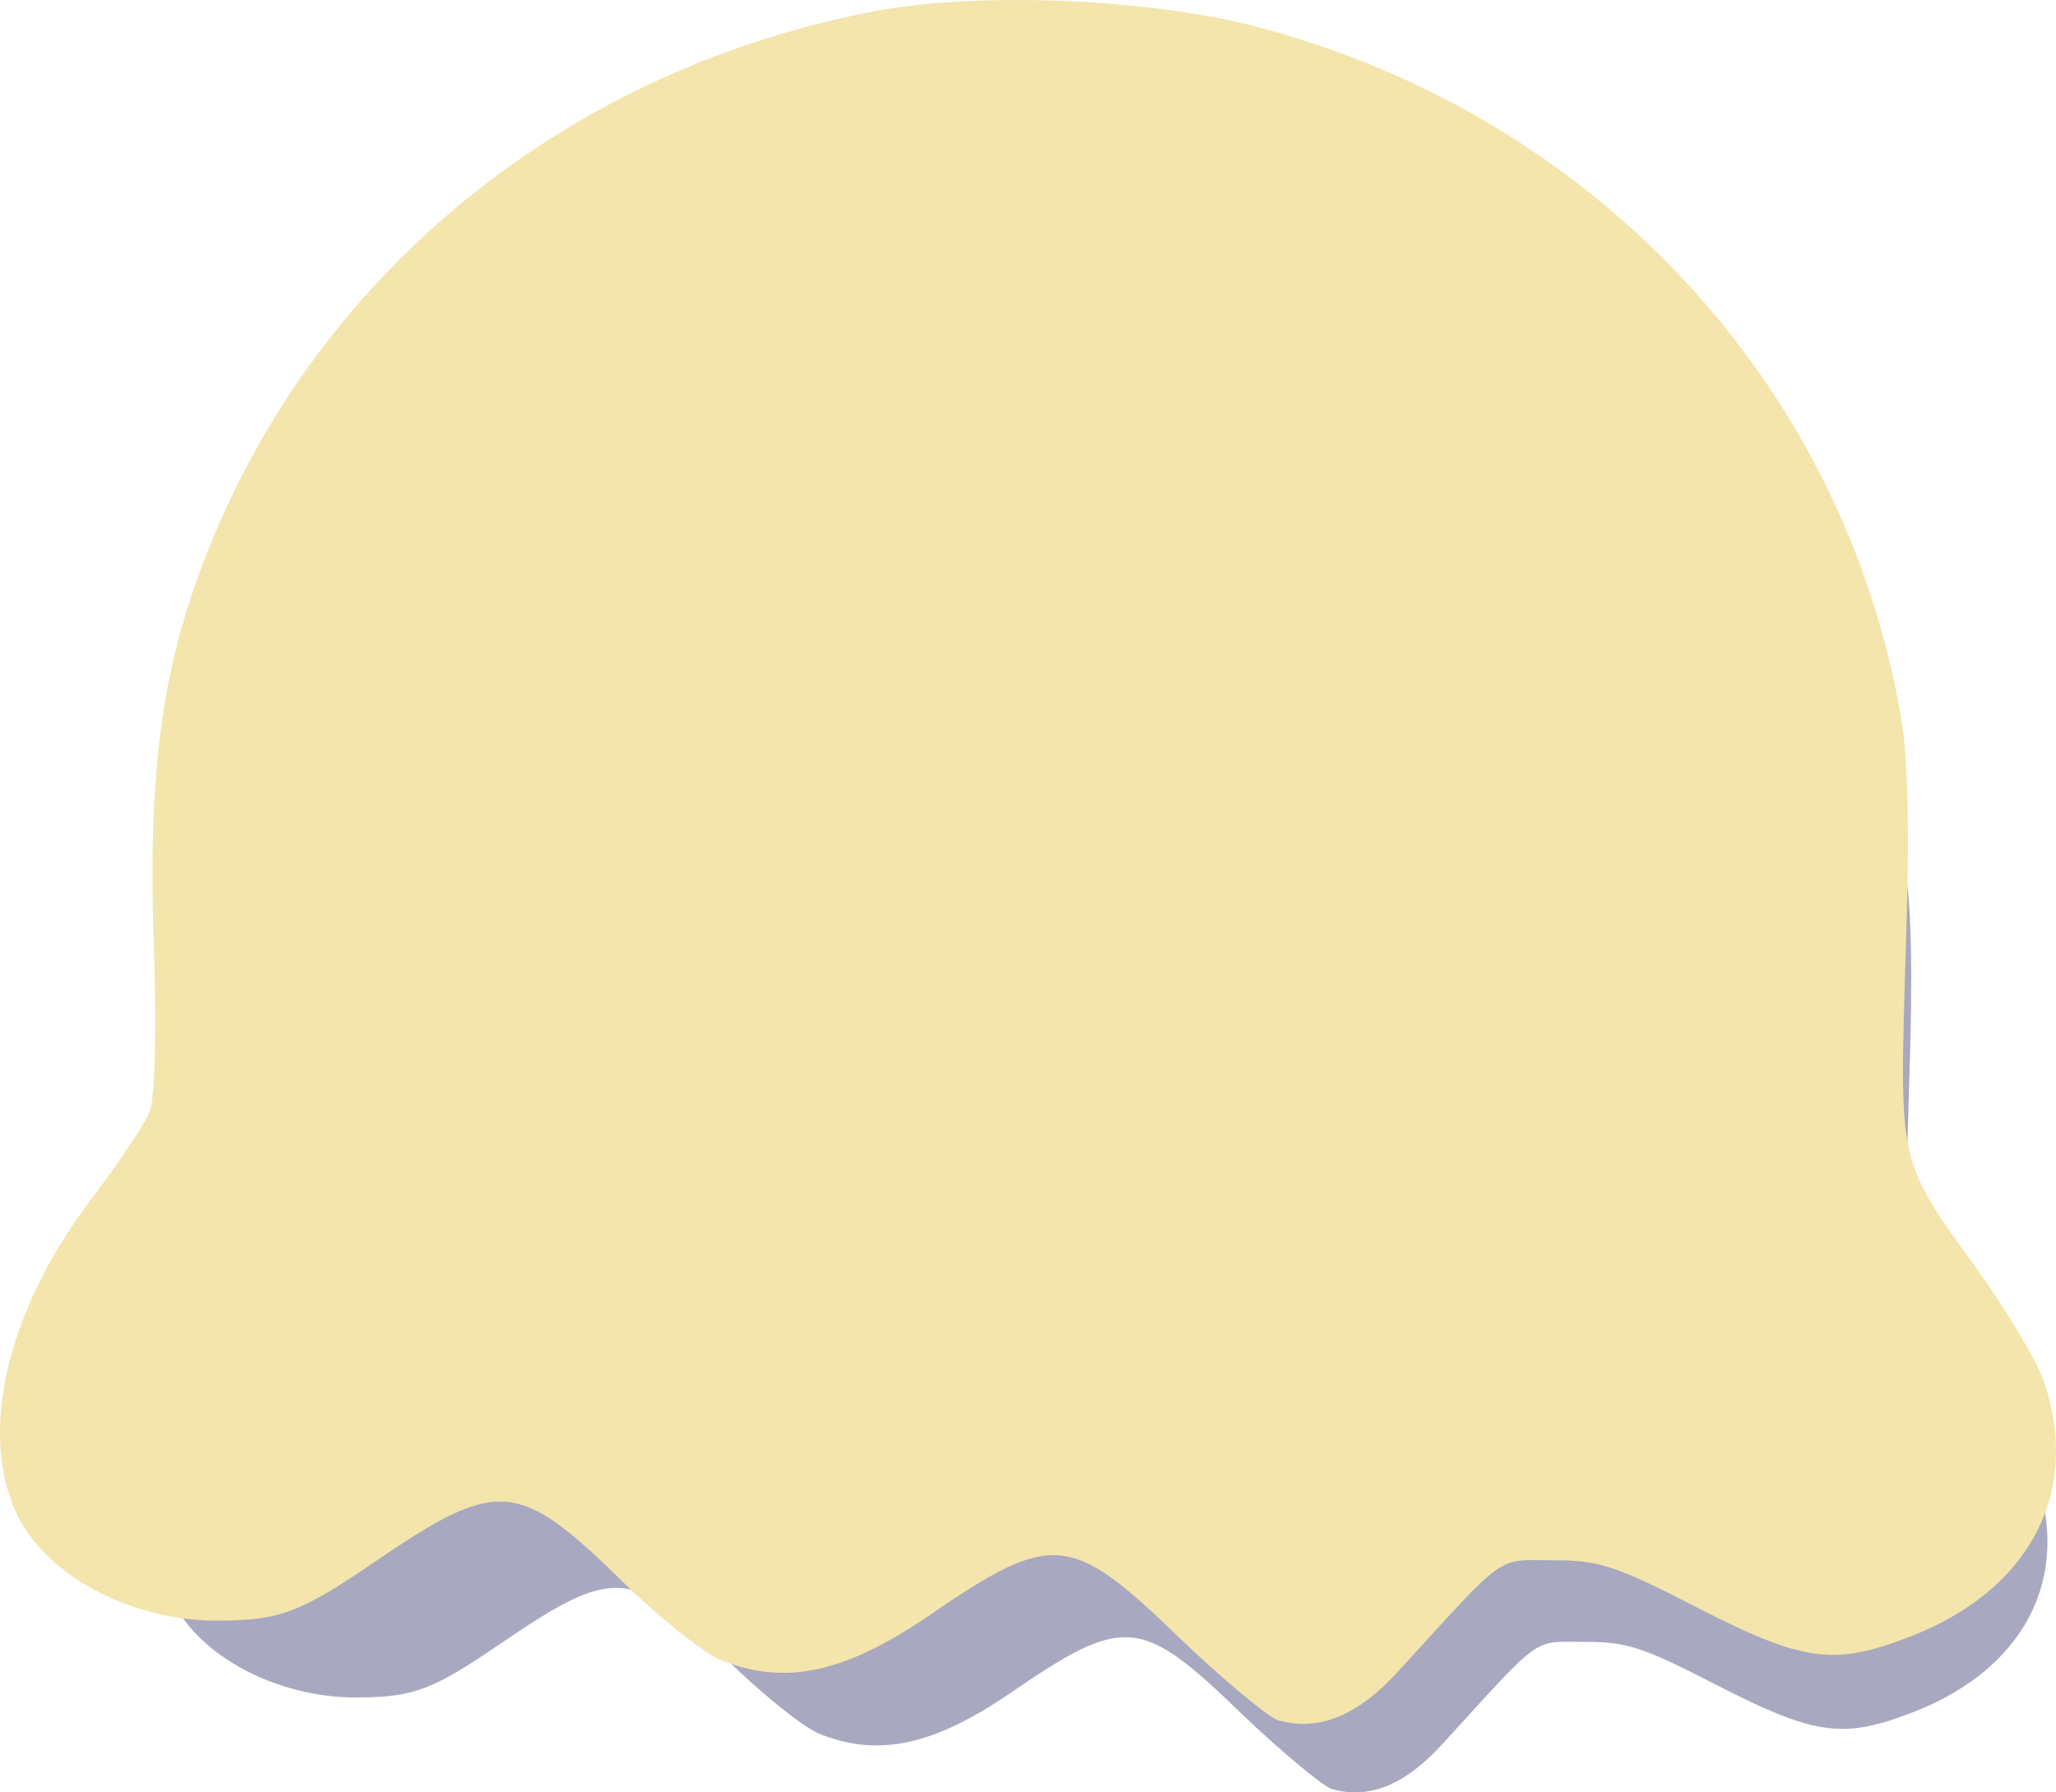 <?xml version="1.0" encoding="UTF-8" standalone="no"?>
<!-- Svg Vector Icons : http://www.onlinewebfonts.com/icon -->

<svg
   version="1.1"
   x="0px"
   y="0px"
   viewBox="0 0 322.194 280.886"
   enable-background="new 0 0 1000 1000"
   xml:space="preserve"
   id="svg12"
   sodipodi:docname="Bola-Baunilha.svg"
   width="322.194"
   height="280.886"
   inkscape:version="1.1.1 (3bf5ae0d25, 2021-09-20)"
   xmlns:inkscape="http://www.inkscape.org/namespaces/inkscape"
   xmlns:sodipodi="http://sodipodi.sourceforge.net/DTD/sodipodi-0.dtd"
   xmlns="http://www.w3.org/2000/svg"
   xmlns:svg="http://www.w3.org/2000/svg"><defs
   id="defs16" /><sodipodi:namedview
   id="namedview14"
   pagecolor="#ffffff"
   bordercolor="#666666"
   borderopacity="1.0"
   inkscape:pageshadow="2"
   inkscape:pageopacity="0.0"
   inkscape:pagecheckerboard="0"
   showgrid="false"
   fit-margin-top="0"
   fit-margin-left="0"
   fit-margin-right="0"
   fit-margin-bottom="0"
   inkscape:zoom="0.716"
   inkscape:cx="-60.75419"
   inkscape:cy="282.12291"
   inkscape:window-width="1680"
   inkscape:window-height="1014"
   inkscape:window-x="1280"
   inkscape:window-y="0"
   inkscape:window-maximized="1"
   inkscape:current-layer="g10" />
<g
   id="g10"
   transform="translate(-281.002,5.186)"><path
     d="m 365.94,386.1 c -6.9,4.6 -13.61,8.43 -15.14,8.63 -1.72,0 -2.11,1.53 -1.15,5.17 0.77,3.07 31.81,133.39 69.19,289.78 45.23,189.35 69.38,287.1 72.25,292.27 5.94,10.73 12.07,10.73 18.02,0 2.88,-4.98 18.59,-67.46 44.65,-177.28 22.42,-93.14 52.9,-221.55 68.23,-285.18 15.14,-63.82 27.21,-116.14 26.83,-116.53 -0.38,-0.38 -6.9,-4.6 -14.57,-9.01 l -13.99,-8.43 -15.53,15.91 c -13.61,13.99 -16.86,16.29 -26.83,19.17 -22.04,6.52 -40.06,0.57 -59.99,-19.55 -6.52,-6.71 -12.65,-12.07 -13.8,-12.07 -1.15,0 -6.9,3.45 -13.03,7.67 -23,16.29 -52.13,19.55 -74.36,8.63 -5.94,-2.88 -16.29,-10.35 -23,-16.48 -6.52,-6.32 -12.65,-11.31 -13.61,-11.12 -0.94,-0.01 -7.27,3.82 -14.17,8.42 z"
     id="path6"
     style="fill:#ffe552;fill-opacity:1;stroke-width:0.1" /><path
     d="m -176.591,432.388 c -71.68,13.42 -128.98,61.9 -151.79,128.41 -7.67,22.23 -10.16,45.23 -8.82,80.11 0.57,18.78 0.19,32.96 -0.96,35.84 -0.96,2.68 -7.09,11.69 -13.42,20.12 -18.59,24.72 -24.72,52.13 -15.72,69.95 6.71,13.22 24.92,22.81 43.51,23 14.56,0 18.78,-1.53 36.41,-13.61 26.26,-17.82 31.05,-17.63 53.28,4.02 8.43,8.43 18.59,16.48 22.42,18.21 14.37,5.94 27.79,3.07 46.57,-9.77 27.41,-18.78 31.43,-18.4 55.58,4.98 9.58,9.2 19.36,17.25 21.66,18.21 9.01,2.68 17.83,-0.77 27.02,-10.92 24.34,-26.64 21.46,-24.53 34.31,-24.53 10.16,0 13.8,1.15 32.01,10.54 22.81,11.69 29.9,12.84 45.42,7.09 28.17,-10.16 40.25,-32.58 31.24,-58.07 -1.73,-4.41 -8.24,-15.33 -14.56,-24.15 -17.63,-24.34 -17.25,-23 -15.91,-69.19 0.96,-27.41 0.58,-43.89 -0.96,-53.09 -12.65,-74.55 -68.42,-134.16 -143.55,-153.71 -23.75,-6.12 -60.93,-7.66 -83.74,-3.44 z"
     id="path1163"
     style="fill:#7f73ff;fill-opacity:1;stroke-width:0.1" /><g
     id="g3828"><path
       d="m 431.964,28.748 c -46.541,8.713 -83.745,40.191 -98.555,83.375 -4.98,14.434 -6.597,29.367 -5.727,52.014 0.37,12.194 0.123,21.401 -0.623,23.27 -0.623,1.74 -4.603,7.59 -8.713,13.064 -12.07,16.05 -16.05,33.847 -10.207,45.418 4.357,8.584 16.18,14.81 28.251,14.934 9.454,0 12.194,-0.993 23.641,-8.837 17.05,-11.57 20.16,-11.447 34.594,2.61 5.473,5.473 12.07,10.7 14.557,11.824 9.33,3.857 18.044,1.993 30.237,-6.344 17.797,-12.194 20.407,-11.947 36.087,3.233 6.22,5.973 12.57,11.2 14.064,11.824 5.85,1.74 11.577,-0.5 17.544,-7.09 15.804,-17.297 13.934,-15.927 22.277,-15.927 6.597,0 8.96,0.747 20.784,6.844 14.81,7.59 19.414,8.337 29.491,4.603 18.29,-6.597 26.134,-21.154 20.284,-37.704 -1.123,-2.863 -5.35,-9.954 -9.454,-15.68 -11.447,-15.804 -11.2,-14.934 -10.33,-44.924 0.623,-17.797 0.377,-28.497 -0.623,-34.471 C 571.327,82.379 535.117,43.675 486.336,30.981 470.915,27.008 446.774,26.008 431.964,28.748 Z"
       id="path4"
       style="fill:#00004a;fill-opacity:0.342;stroke-width:0.065" /><path
       d="m 418.503,-3.506 c -50.596,9.473 -91.042,43.693 -107.142,90.639 -5.414,15.691 -7.172,31.926 -6.226,56.546 0.402,13.256 0.134,23.265 -0.678,25.298 -0.678,1.892 -5.005,8.252 -9.473,14.202 -13.122,17.449 -17.449,36.796 -11.096,49.375 4.736,9.331 17.59,16.101 30.712,16.235 10.277,0 13.256,-1.08 25.7,-9.607 18.536,-12.578 21.917,-12.444 37.608,2.838 5.95,5.95 13.122,11.633 15.825,12.854 10.143,4.193 19.616,2.167 32.872,-6.896 19.348,-13.256 22.185,-12.988 39.232,3.515 6.762,6.494 13.665,12.176 15.289,12.854 6.36,1.892 12.585,-0.544 19.072,-7.708 17.181,-18.804 15.148,-17.315 24.218,-17.315 7.172,0 9.741,0.812 22.595,7.44 16.101,8.251 21.105,9.063 32.06,5.005 19.884,-7.172 28.411,-22.997 22.051,-40.989 -1.221,-3.113 -5.816,-10.821 -10.277,-17.047 -12.444,-17.181 -12.176,-16.235 -11.23,-48.838 0.678,-19.348 0.409,-30.98 -0.678,-37.474 -8.929,-52.622 -48.295,-94.698 -101.326,-108.498 -16.764,-4.32 -43.008,-5.407 -59.109,-2.428 z"
       id="path825"
       style="fill:#f3e5ab;fill-opacity:1;stroke-width:0.071" /></g></g>
</svg>
